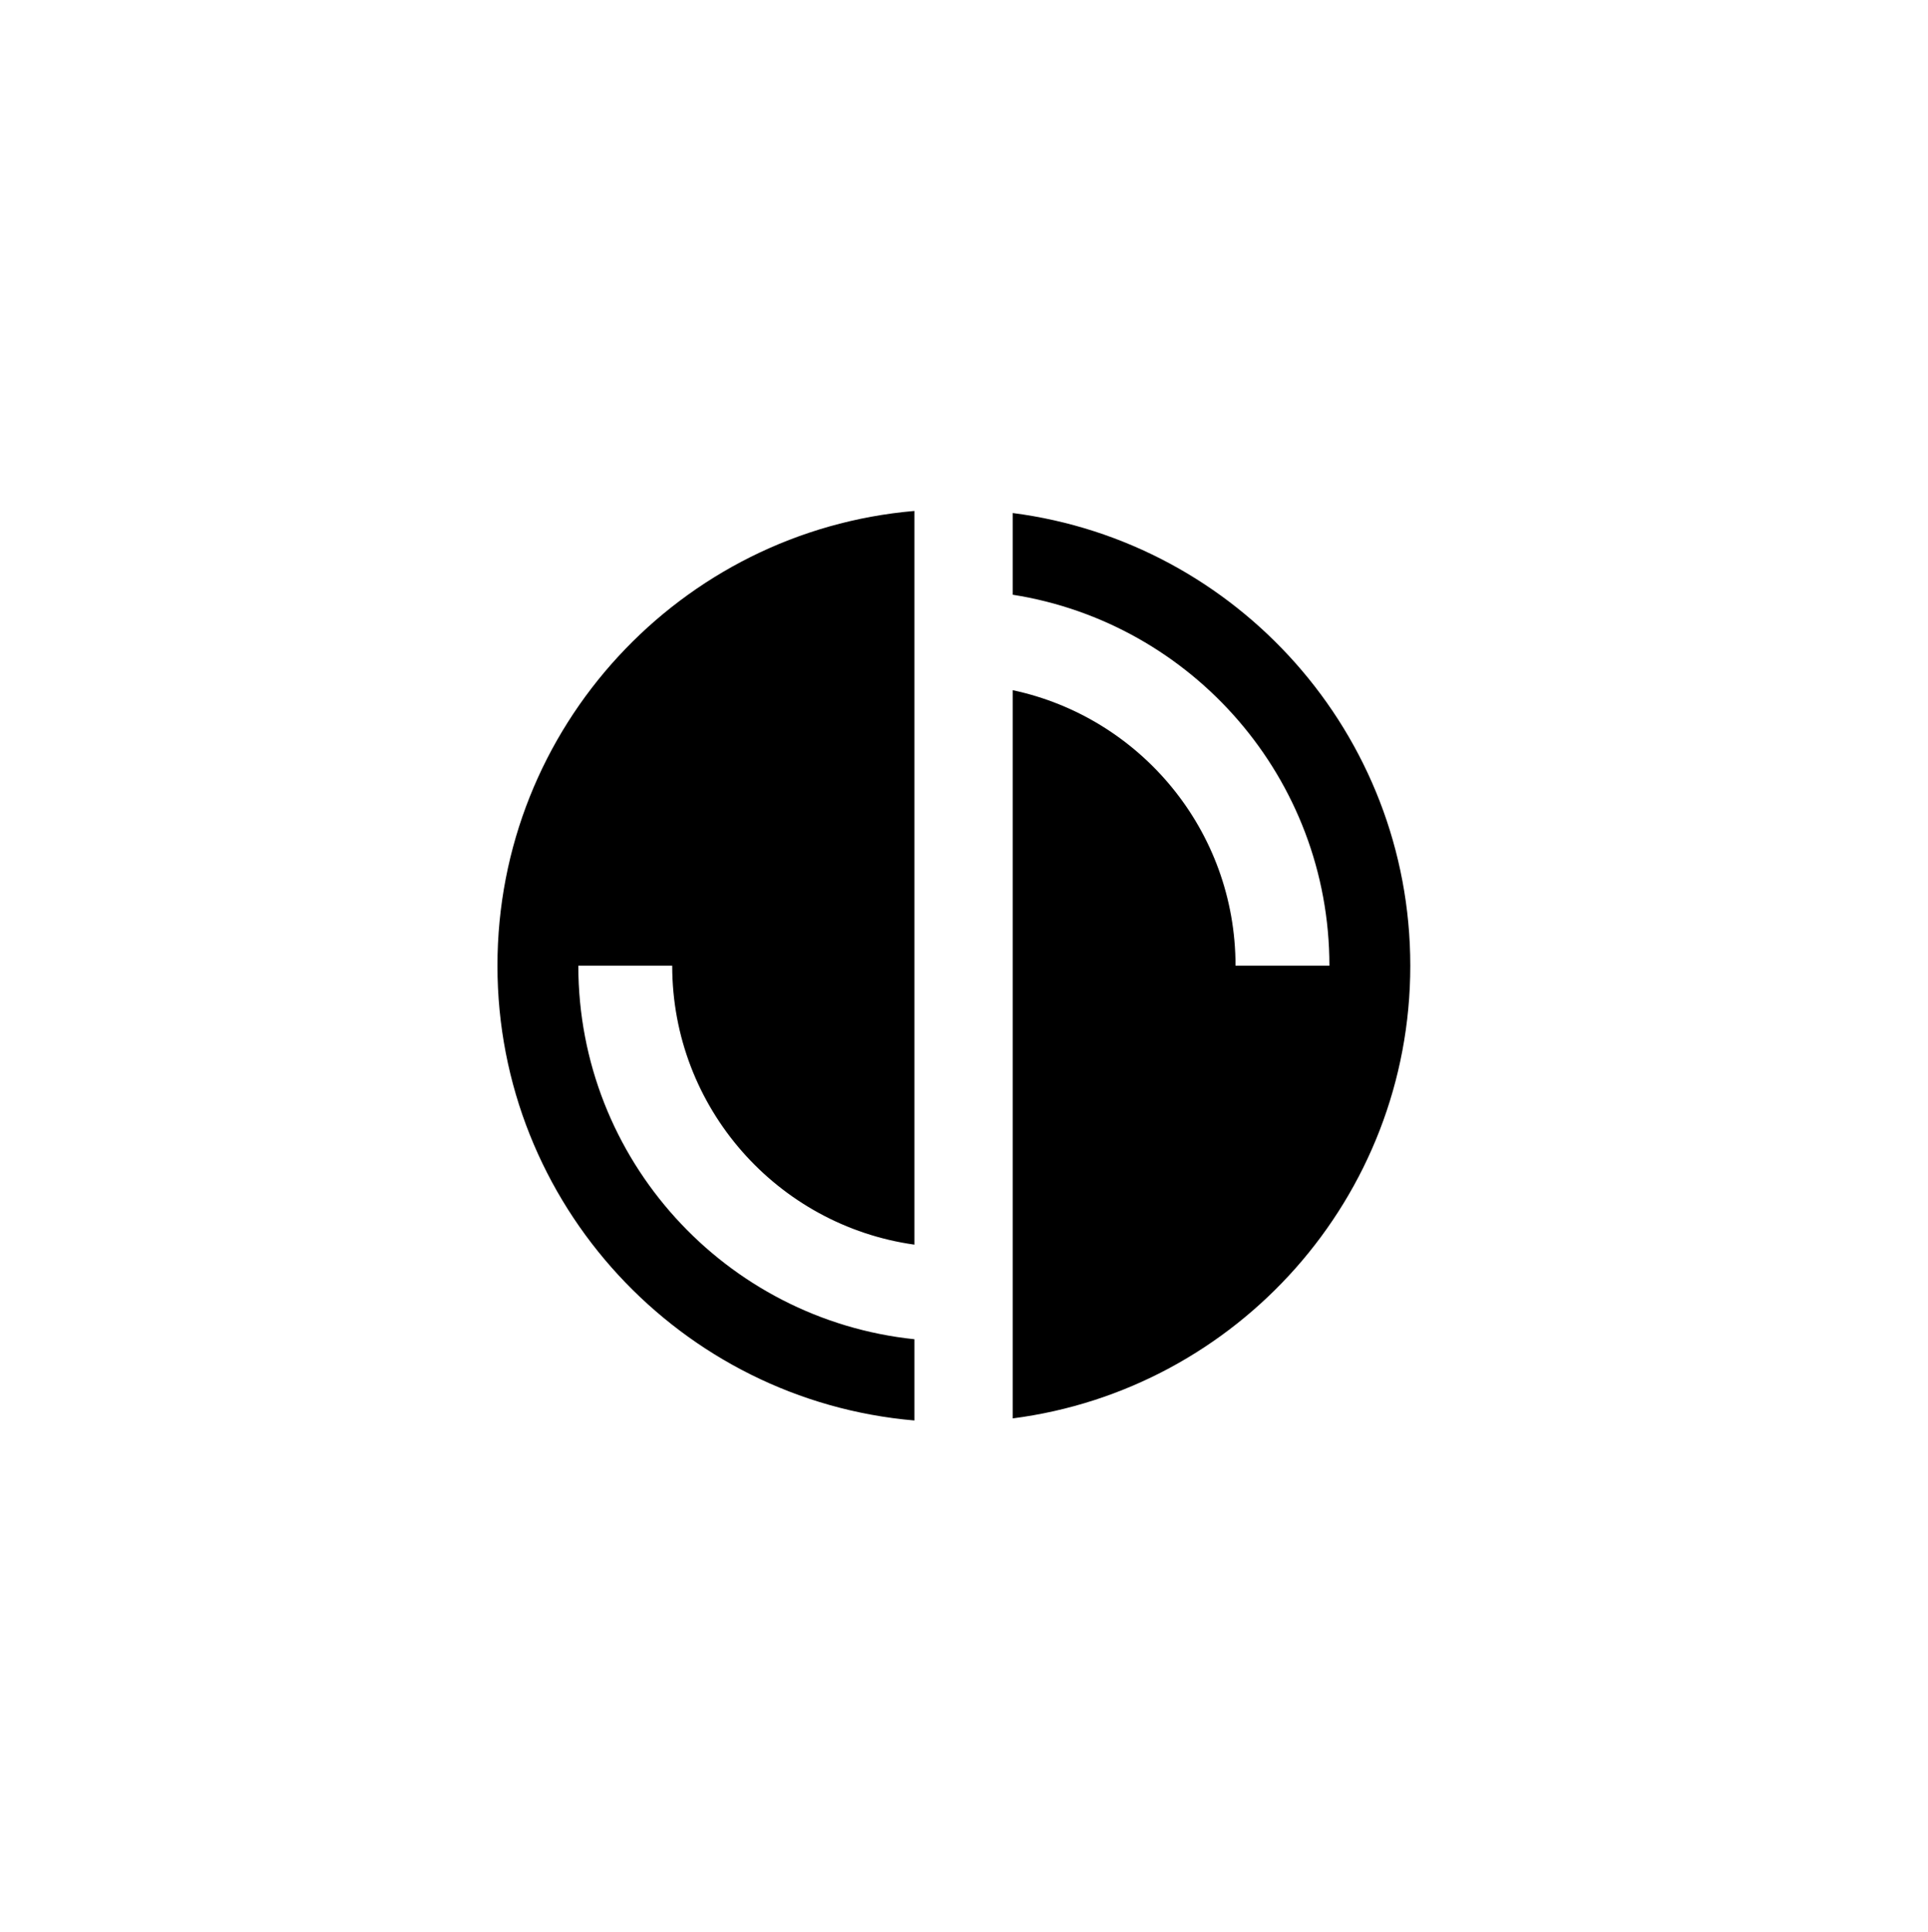 <?xml version="1.0" encoding="UTF-8" standalone="no"?>
<!DOCTYPE svg PUBLIC "-//W3C//DTD SVG 1.1//EN" "http://www.w3.org/Graphics/SVG/1.1/DTD/svg11.dtd">
<svg width="100%" height="100%" viewBox="0 0 2186 2190" version="1.1" xmlns="http://www.w3.org/2000/svg" xmlns:xlink="http://www.w3.org/1999/xlink" xml:space="preserve" xmlns:serif="http://www.serif.com/" style="fill-rule:evenodd;clip-rule:evenodd;stroke-linejoin:round;stroke-miterlimit:2;">
    <rect id="Artboard3" x="0" y="0" width="2185.03" height="2189.73" style="fill:none;"/>
    <path d="M1036.76,1610.45C772.066,1587.73 564.017,1365.4 564.017,1094.86C564.017,824.325 772.066,601.996 1036.76,579.28L1036.76,1411.1C881.574,1389.34 762.16,1256.05 762.16,1094.86L655.71,1094.86C655.71,1314.91 822.631,1495.98 1036.76,1518.34L1036.76,1610.45ZM1148.27,581.643C1402.4,614.435 1599.01,831.87 1599.01,1094.86C1599.01,1357.86 1402.4,1575.29 1148.27,1608.08L1148.27,782.501C1292.6,813.198 1400.86,941.387 1400.86,1094.86L1507.31,1094.86C1507.31,882.413 1351.72,706.302 1148.27,674.265L1148.27,581.643Z"/>
</svg>
